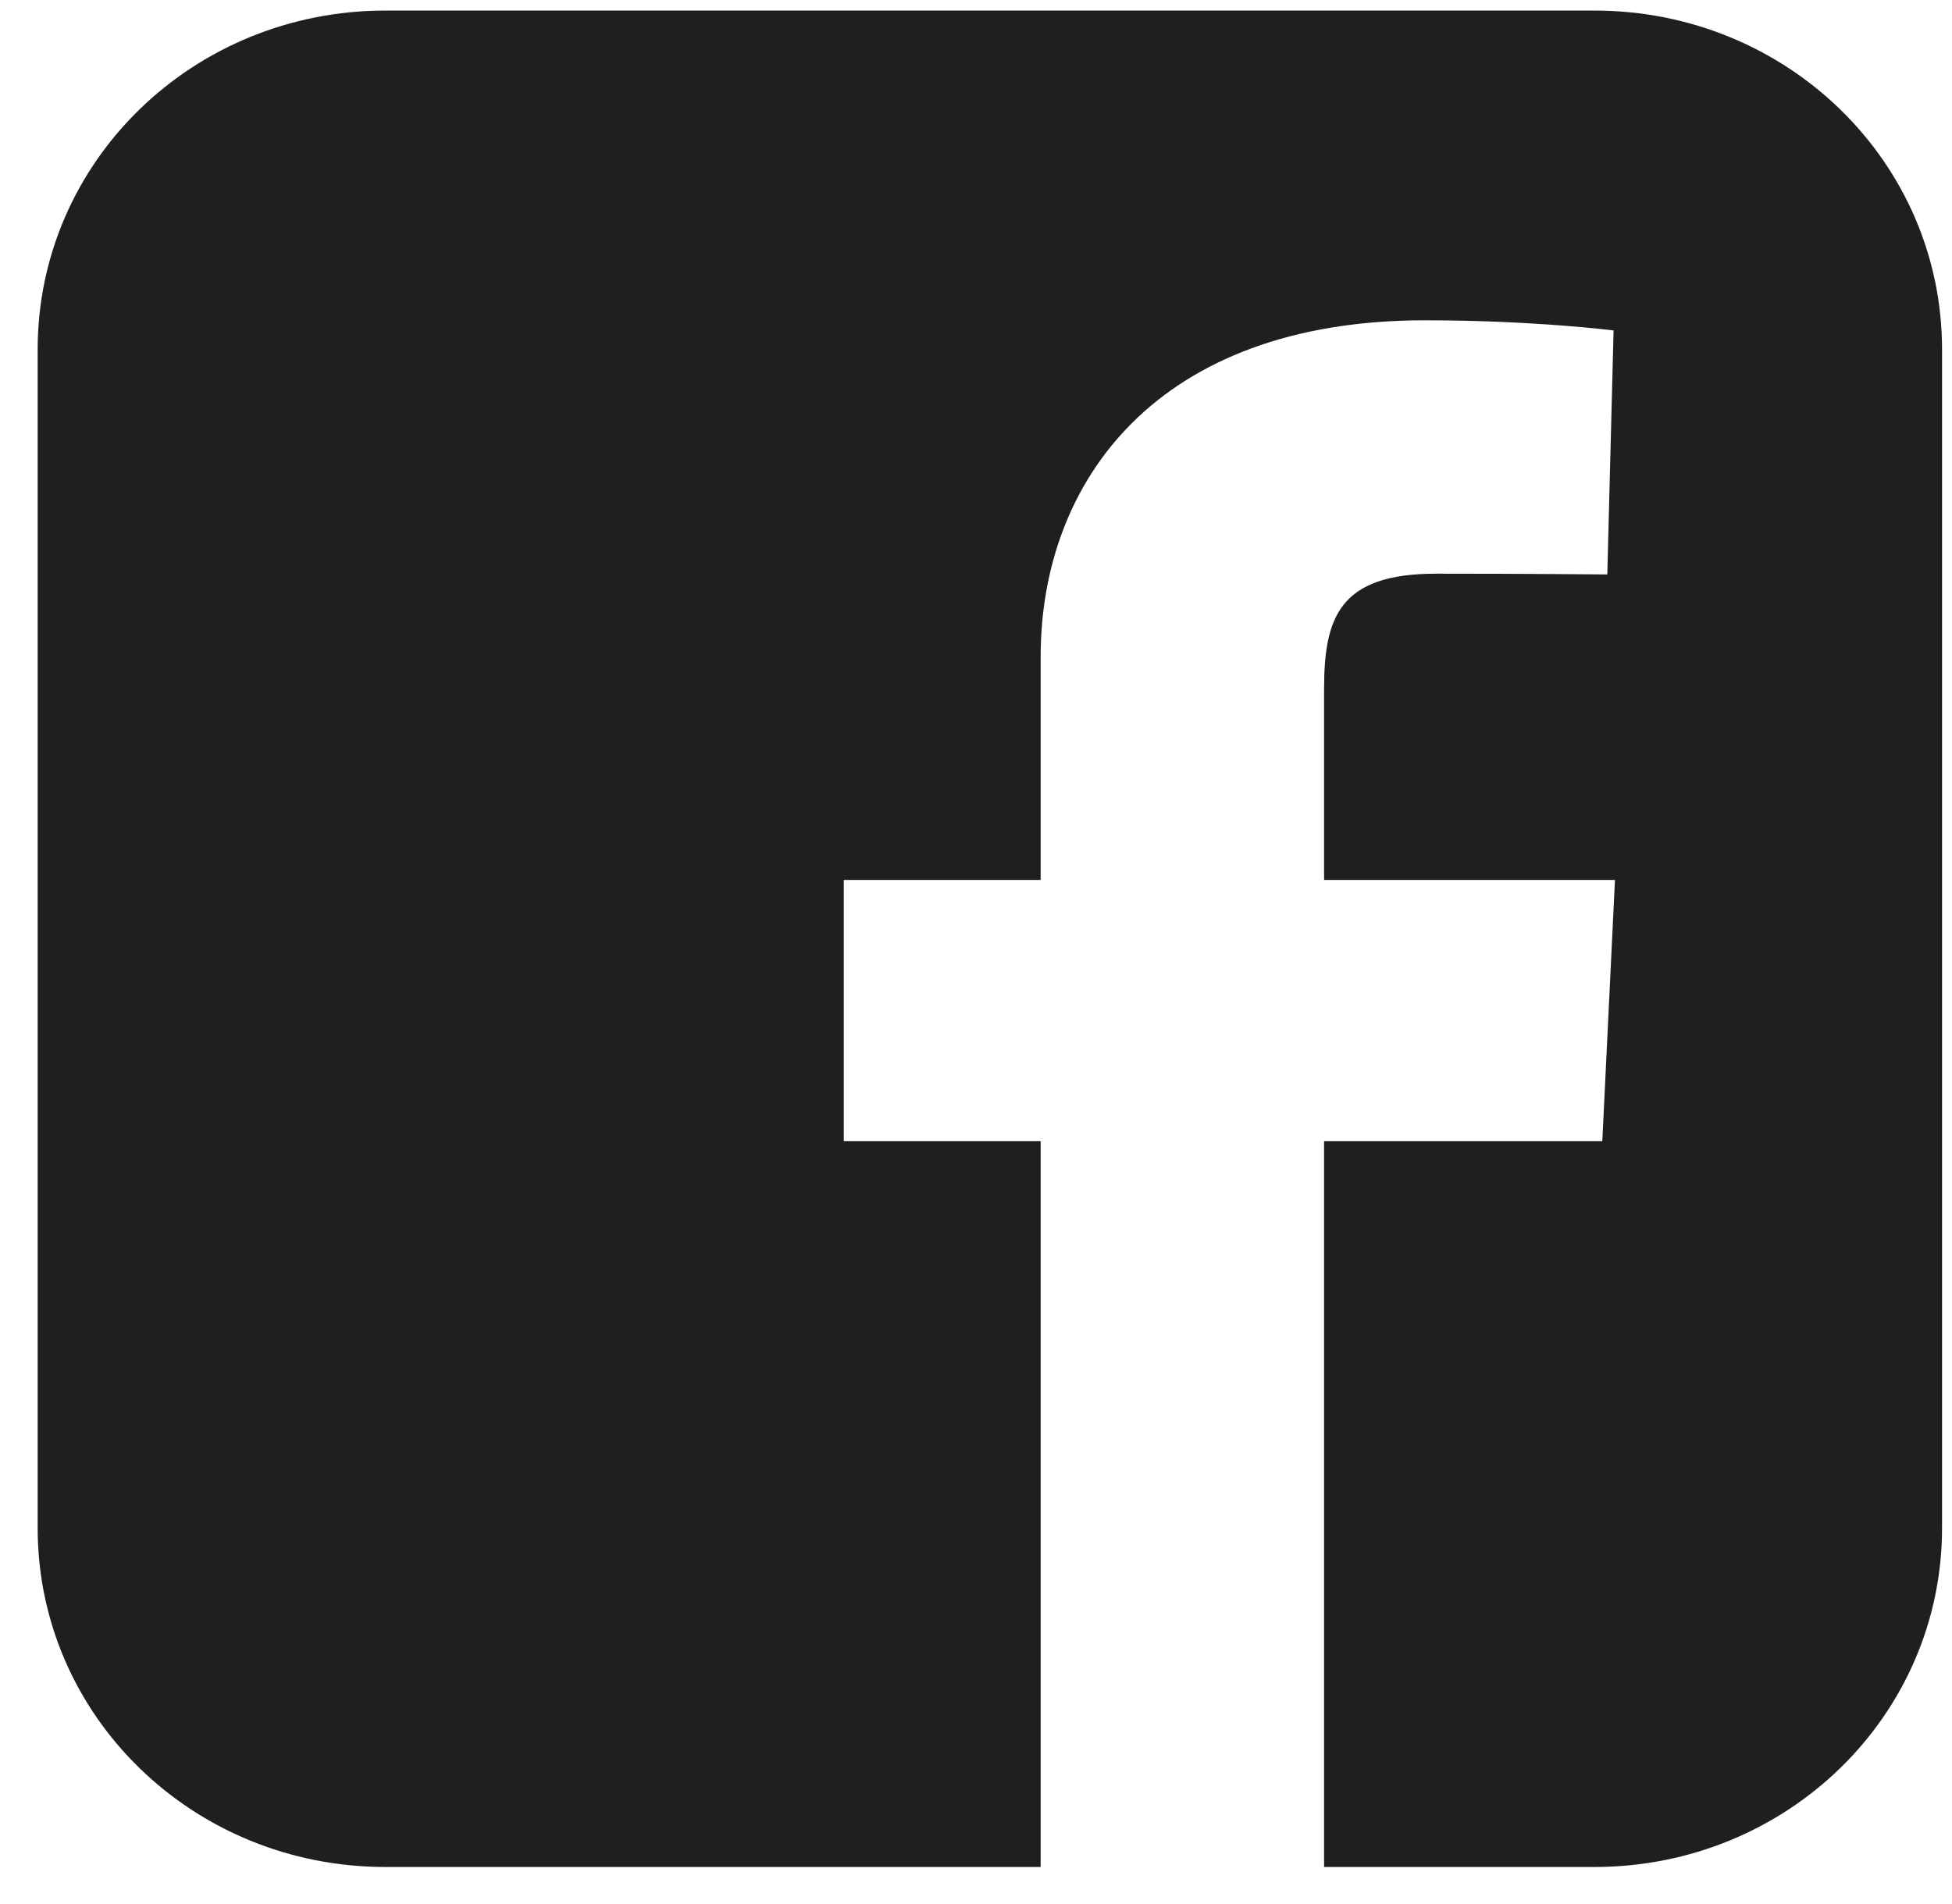 <svg viewBox="0 0 41 40" fill="#1E1F21" xmlns="http://www.w3.org/2000/svg"><path d="M8.095 0.222C4.049 0.222 0.791 3.398 0.791 7.343V32.1C0.791 36.045 4.049 39.222 8.095 39.222H21.858V23.975H17.723V18.486H21.858V13.796C21.858 10.112 24.301 6.729 29.929 6.729C32.208 6.729 33.892 6.942 33.892 6.942L33.76 12.068C33.76 12.068 32.041 12.052 30.166 12.052C28.137 12.052 27.811 12.964 27.811 14.477V18.486H33.921L33.655 23.975H27.811V39.222H33.487C37.533 39.222 40.791 36.045 40.791 32.1V7.343C40.791 3.398 37.533 0.222 33.487 0.222L8.095 0.222Z" fill="inherit"></path></svg>
